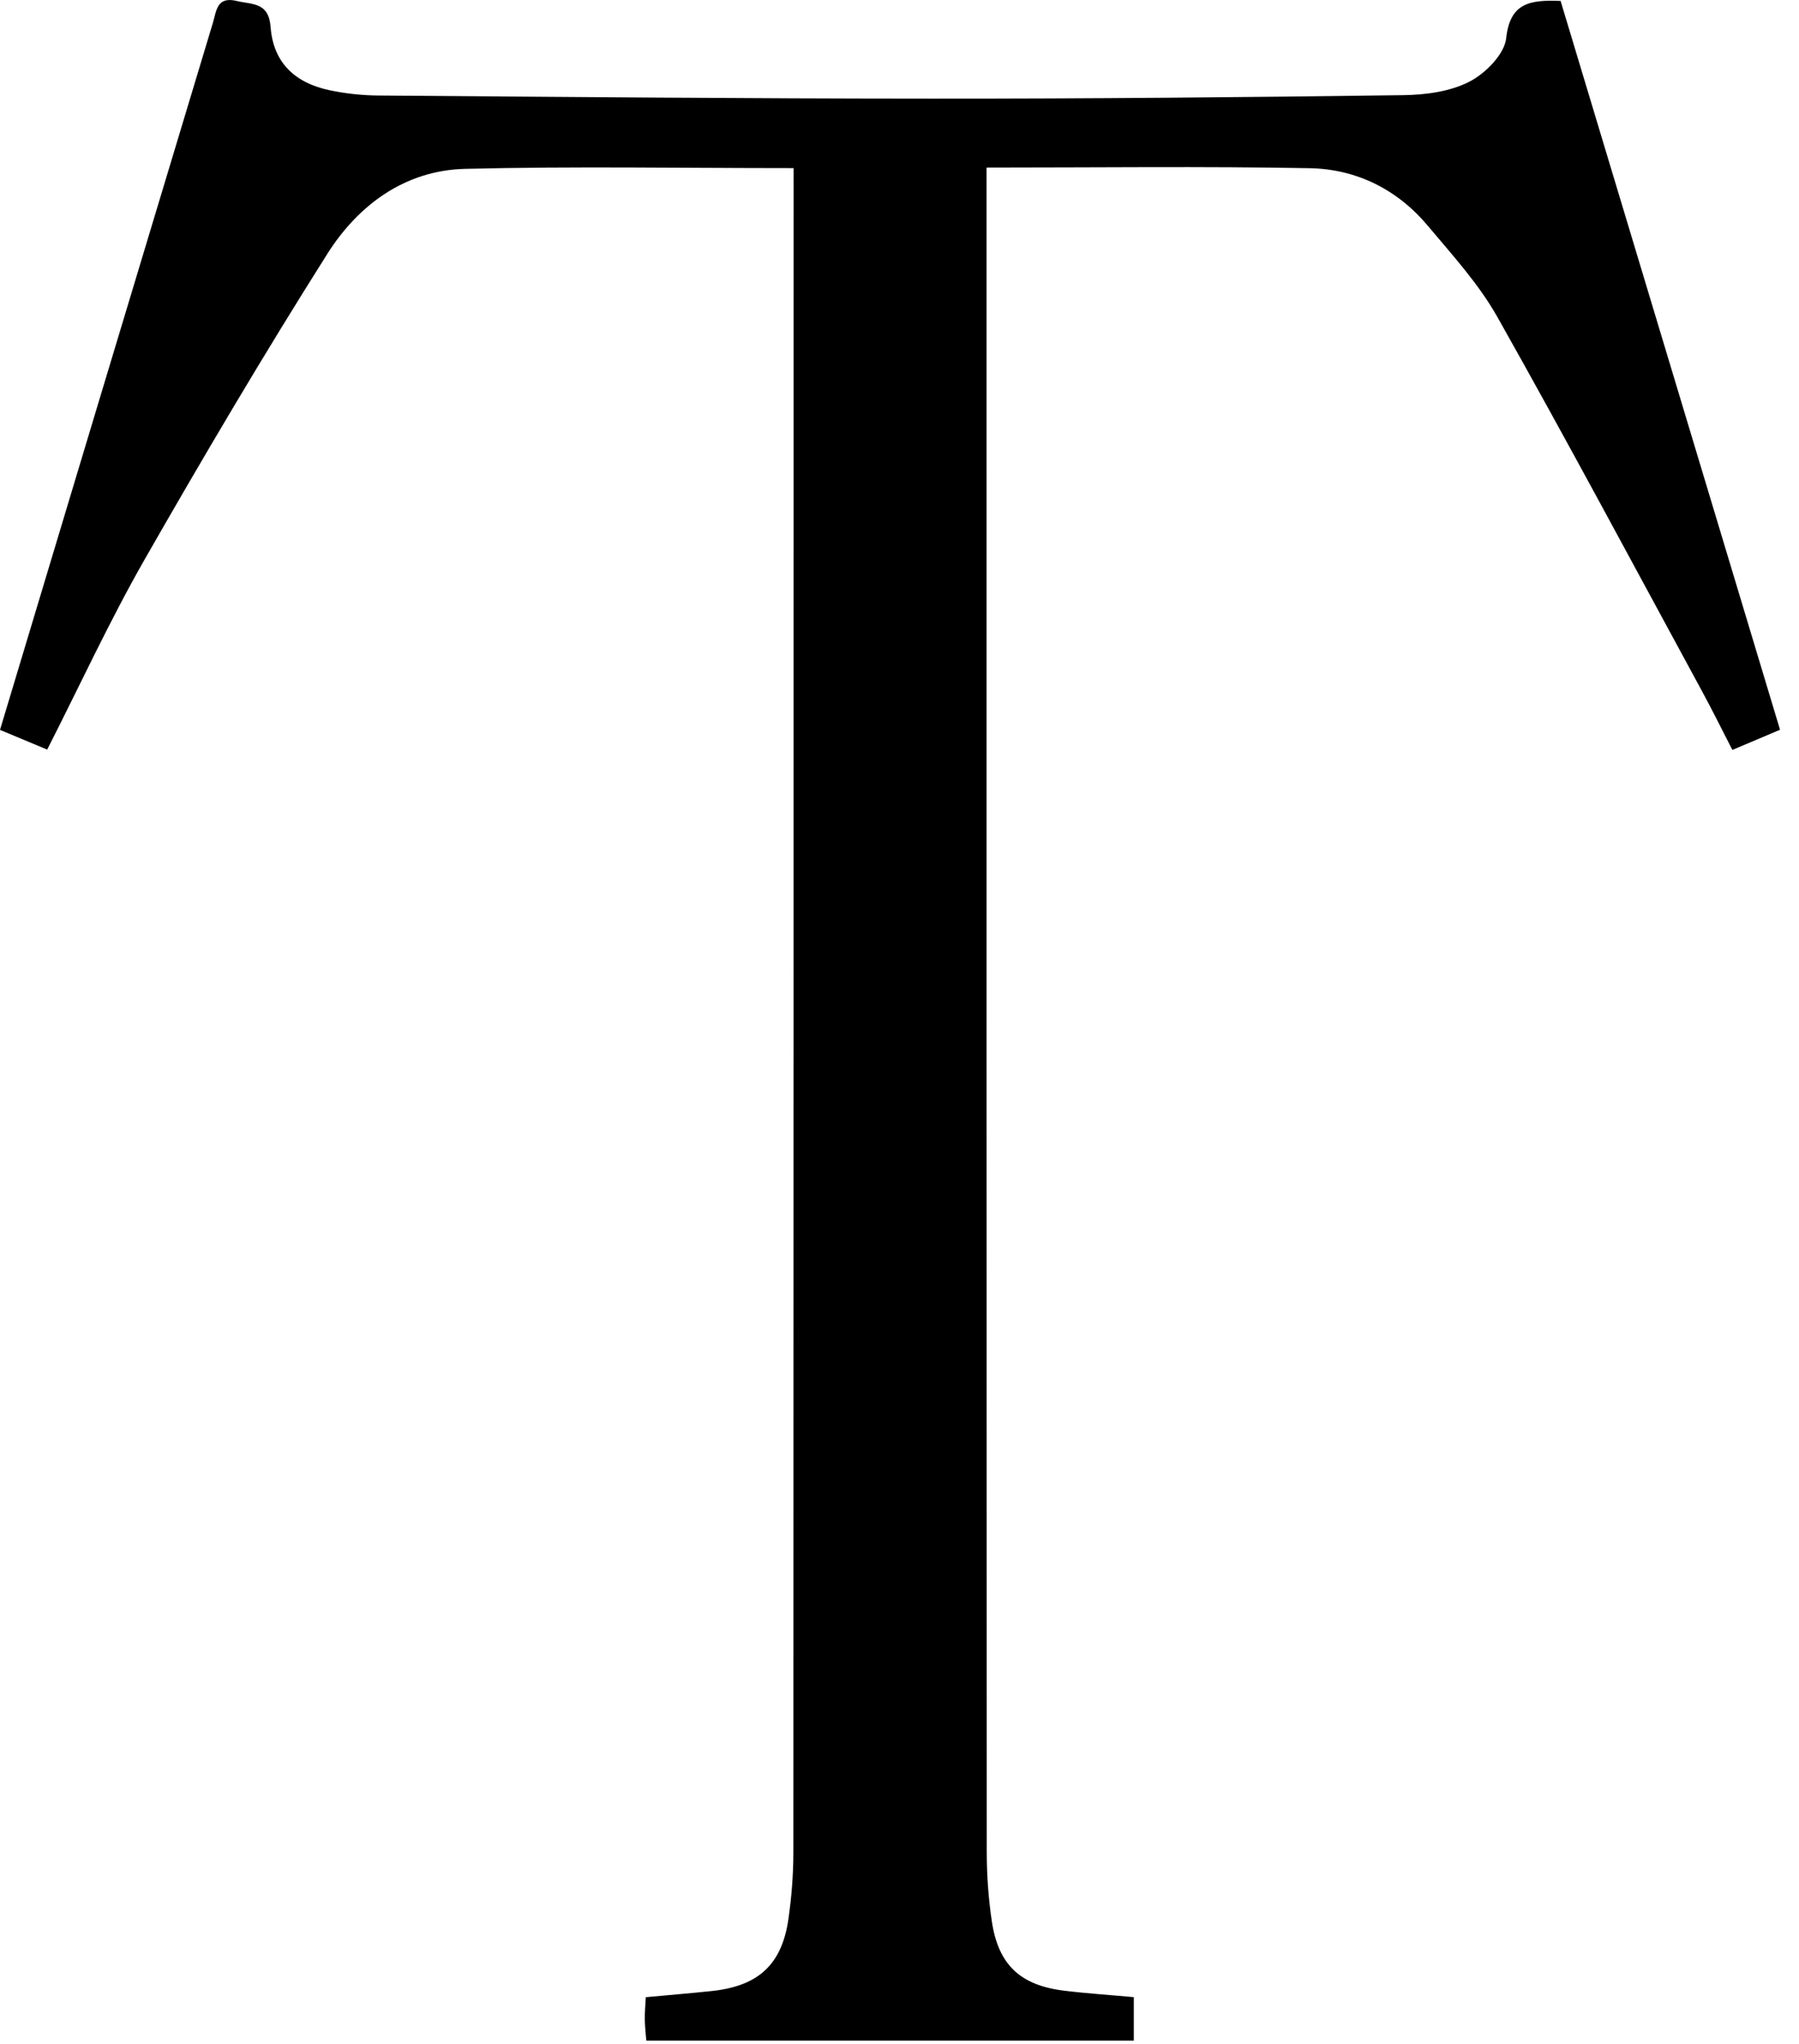 <svg xmlns="http://www.w3.org/2000/svg" width="81" height="92" viewBox="0 0 81 92"><path fill-rule="evenodd" d="M35.73 7.568c-5.046 0-9.918-.085-14.784.033-2.717.067-4.818 1.63-6.208 3.827-2.864 4.53-5.59 9.148-8.25 13.8-1.57 2.754-2.9 5.644-4.363 8.517L0 32.858 4.377 18.31C6.113 12.545 7.85 6.778 9.59 1.013c.158-.53.17-1.19 1.074-.968.705.17 1.435.043 1.52 1.174.12 1.582 1.072 2.51 2.66 2.844.722.153 1.473.232 2.212.237 8.305.062 16.61.138 24.916.14 7.065.004 14.13-.062 21.196-.156 1.01-.013 2.114-.157 2.988-.605.724-.37 1.58-1.235 1.66-1.957.17-1.587 1.052-1.736 2.45-1.68l9.88 32.81L78 33.76c-.467-.906-.9-1.787-1.37-2.65-3.053-5.618-6.065-11.26-9.205-16.83-.84-1.493-2.033-2.8-3.146-4.125-1.37-1.632-3.21-2.544-5.31-2.583-4.785-.088-9.575-.028-14.55-.028v1.342c0 24.837-.002 49.674.01 74.51 0 1.03.077 2.067.226 3.084.29 1.968 1.28 2.896 3.264 3.137 1.017.124 2.04.19 3.13.29v1.957H29.1c-.017-.226-.06-.58-.068-.932-.007-.323.026-.646.045-1.023 1.037-.097 2.015-.175 2.99-.28 2.09-.226 3.144-1.2 3.434-3.256.14-.98.218-1.974.22-2.962.01-24.878.008-49.756.01-74.633V7.567"/></svg>